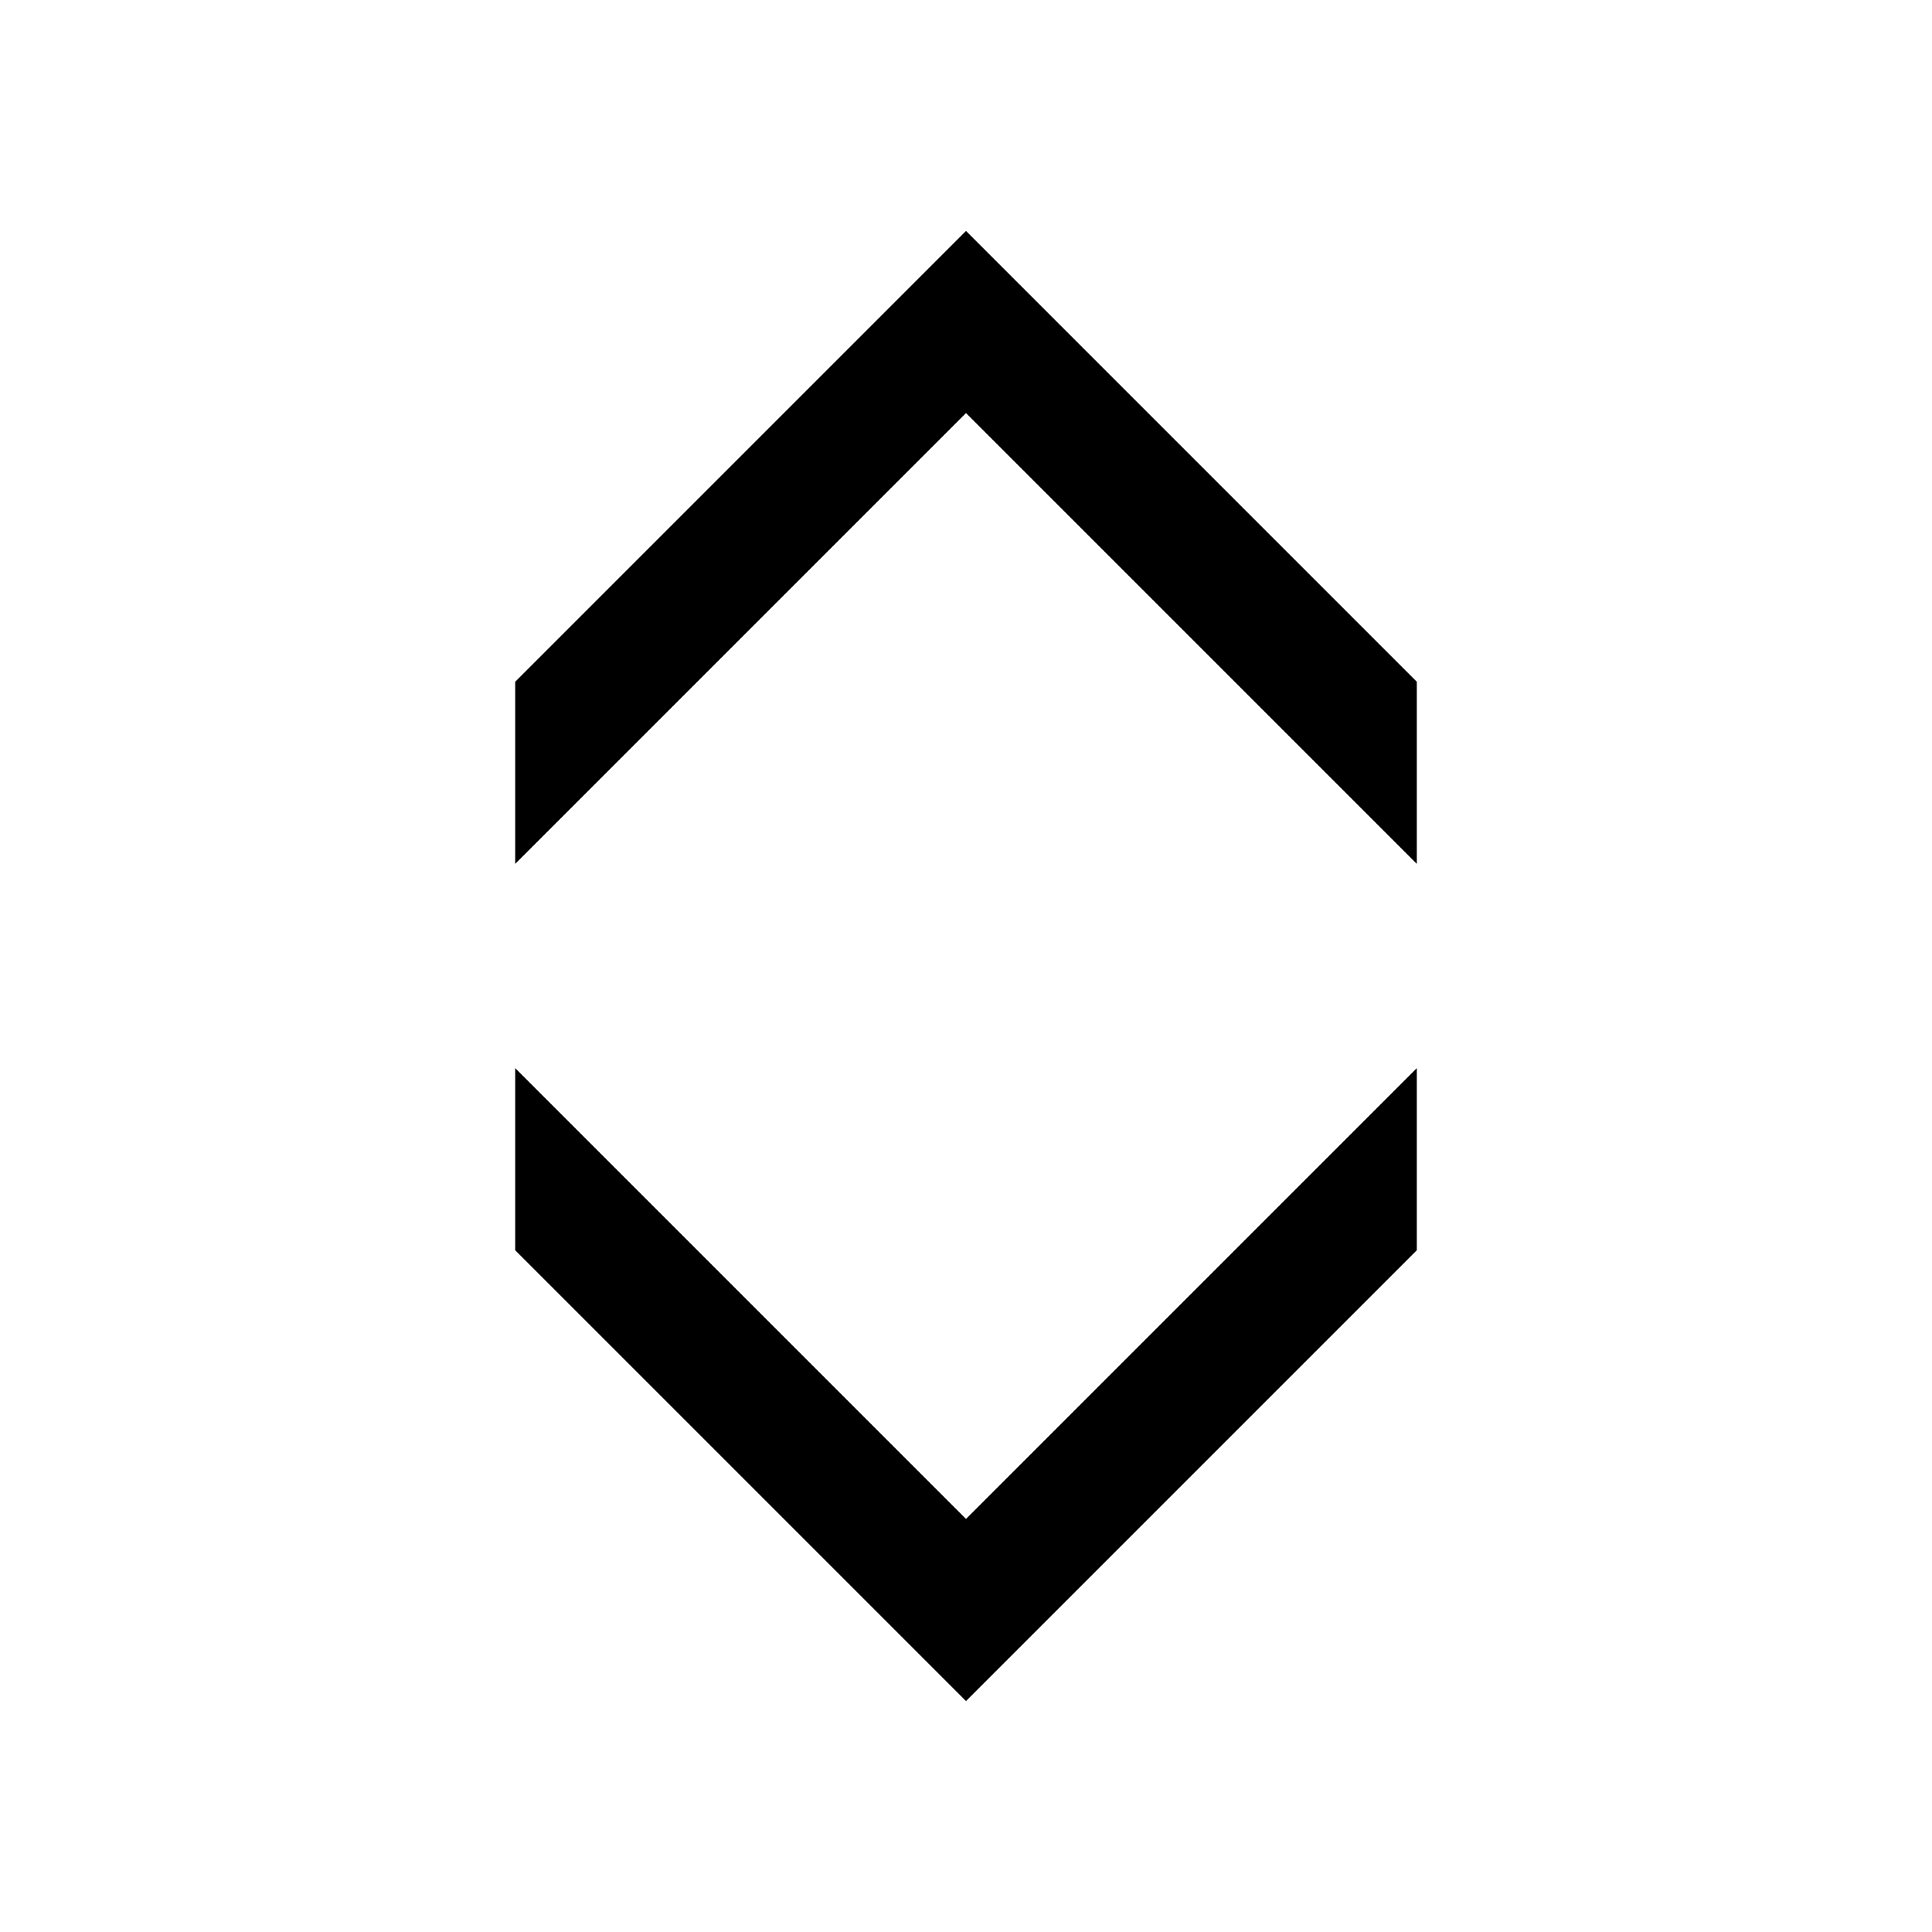 <svg xmlns="http://www.w3.org/2000/svg" xml:space="preserve" style="fill-rule:evenodd;clip-rule:evenodd;stroke-linejoin:round;stroke-miterlimit:2" viewBox="0 0 15 15"><path d="M66 0h16v16H66z" style="fill:none" transform="translate(-61.875)scale(.938)"/><path d="M4 9.707V8.293l3.5 3.5 3.5-3.5v1.414l-3.5 3.5zM11 5.293v1.414l-3.5-3.5-3.5 3.5V5.293l3.5-3.5z"/></svg>